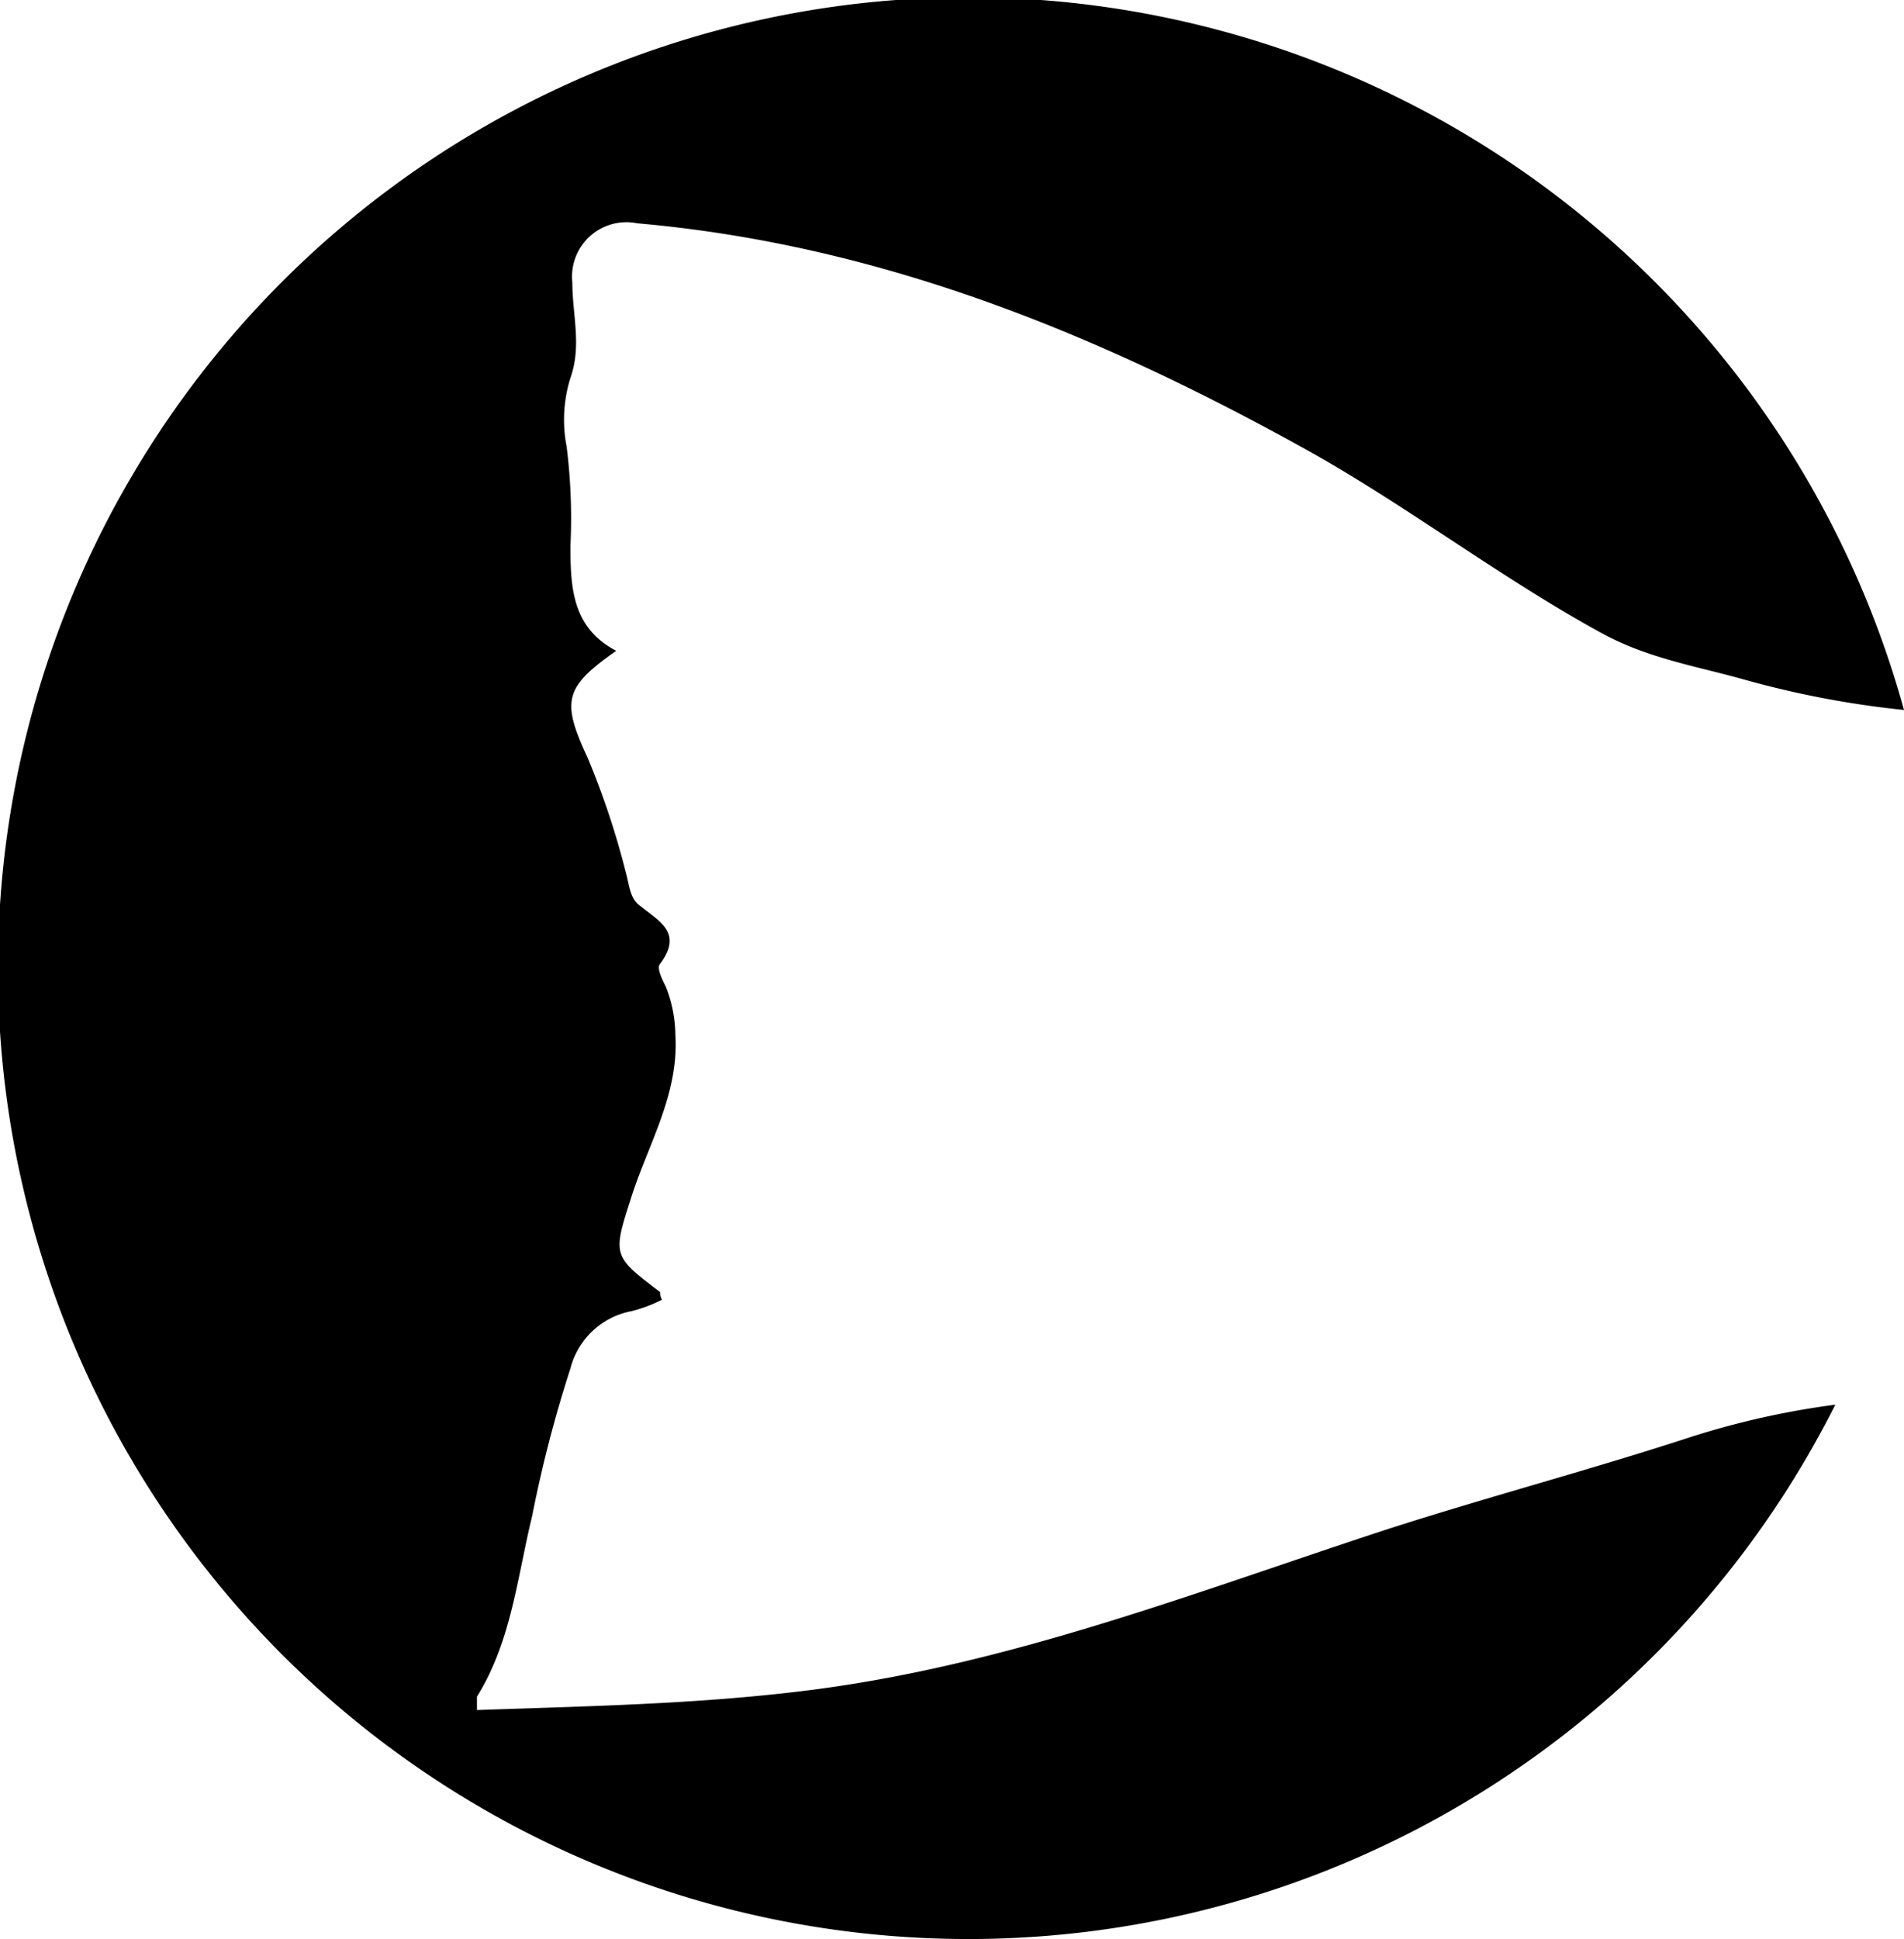 <svg id="Layer_1" data-name="Layer 1" xmlns="http://www.w3.org/2000/svg" viewBox="0 0 99.8 101.6"><title>1</title><path d="M273.2,279.3c-10.1,3.3-20,7.2-30.7,8.5-5.7.7-11.4.8-17.1,1v-.7c1.8-2.9,2.1-6.2,2.9-9.5a66.93,66.93,0,0,1,2-7.7,4.09,4.09,0,0,1,3.2-3,7.58,7.58,0,0,0,1.6-.6.76.76,0,0,1-.1-.4c-2.5-1.9-2.5-1.9-1.5-5,.9-2.8,2.5-5.4,2.3-8.5a7,7,0,0,0-.5-2.5c-.2-.4-.5-1-.3-1.2,1.2-1.6,0-2.2-1-3-.6-.4-.6-1.1-.8-1.8a42.22,42.22,0,0,0-2-6c-1.4-3-1.2-3.7,1.5-5.6-2.3-1.2-2.4-3.3-2.4-5.5a30.17,30.17,0,0,0-.2-5.2,7.35,7.35,0,0,1,.2-3.6c.6-1.7.1-3.3.1-5a2.85,2.85,0,0,1,3.4-3.1c12.5,1.1,23.7,5.6,34.6,11.6,5.5,3,10.5,6.9,16,9.9,2.4,1.3,4.9,1.7,7.4,2.4a49.71,49.71,0,0,0,8.4,1.6,50.87,50.87,0,1,0-3.6,36.4,43.44,43.44,0,0,0-7.6,1.7C283.8,276.2,278.5,277.6,273.2,279.3Z" transform="translate(-200.4 -199.2)"/></svg>
